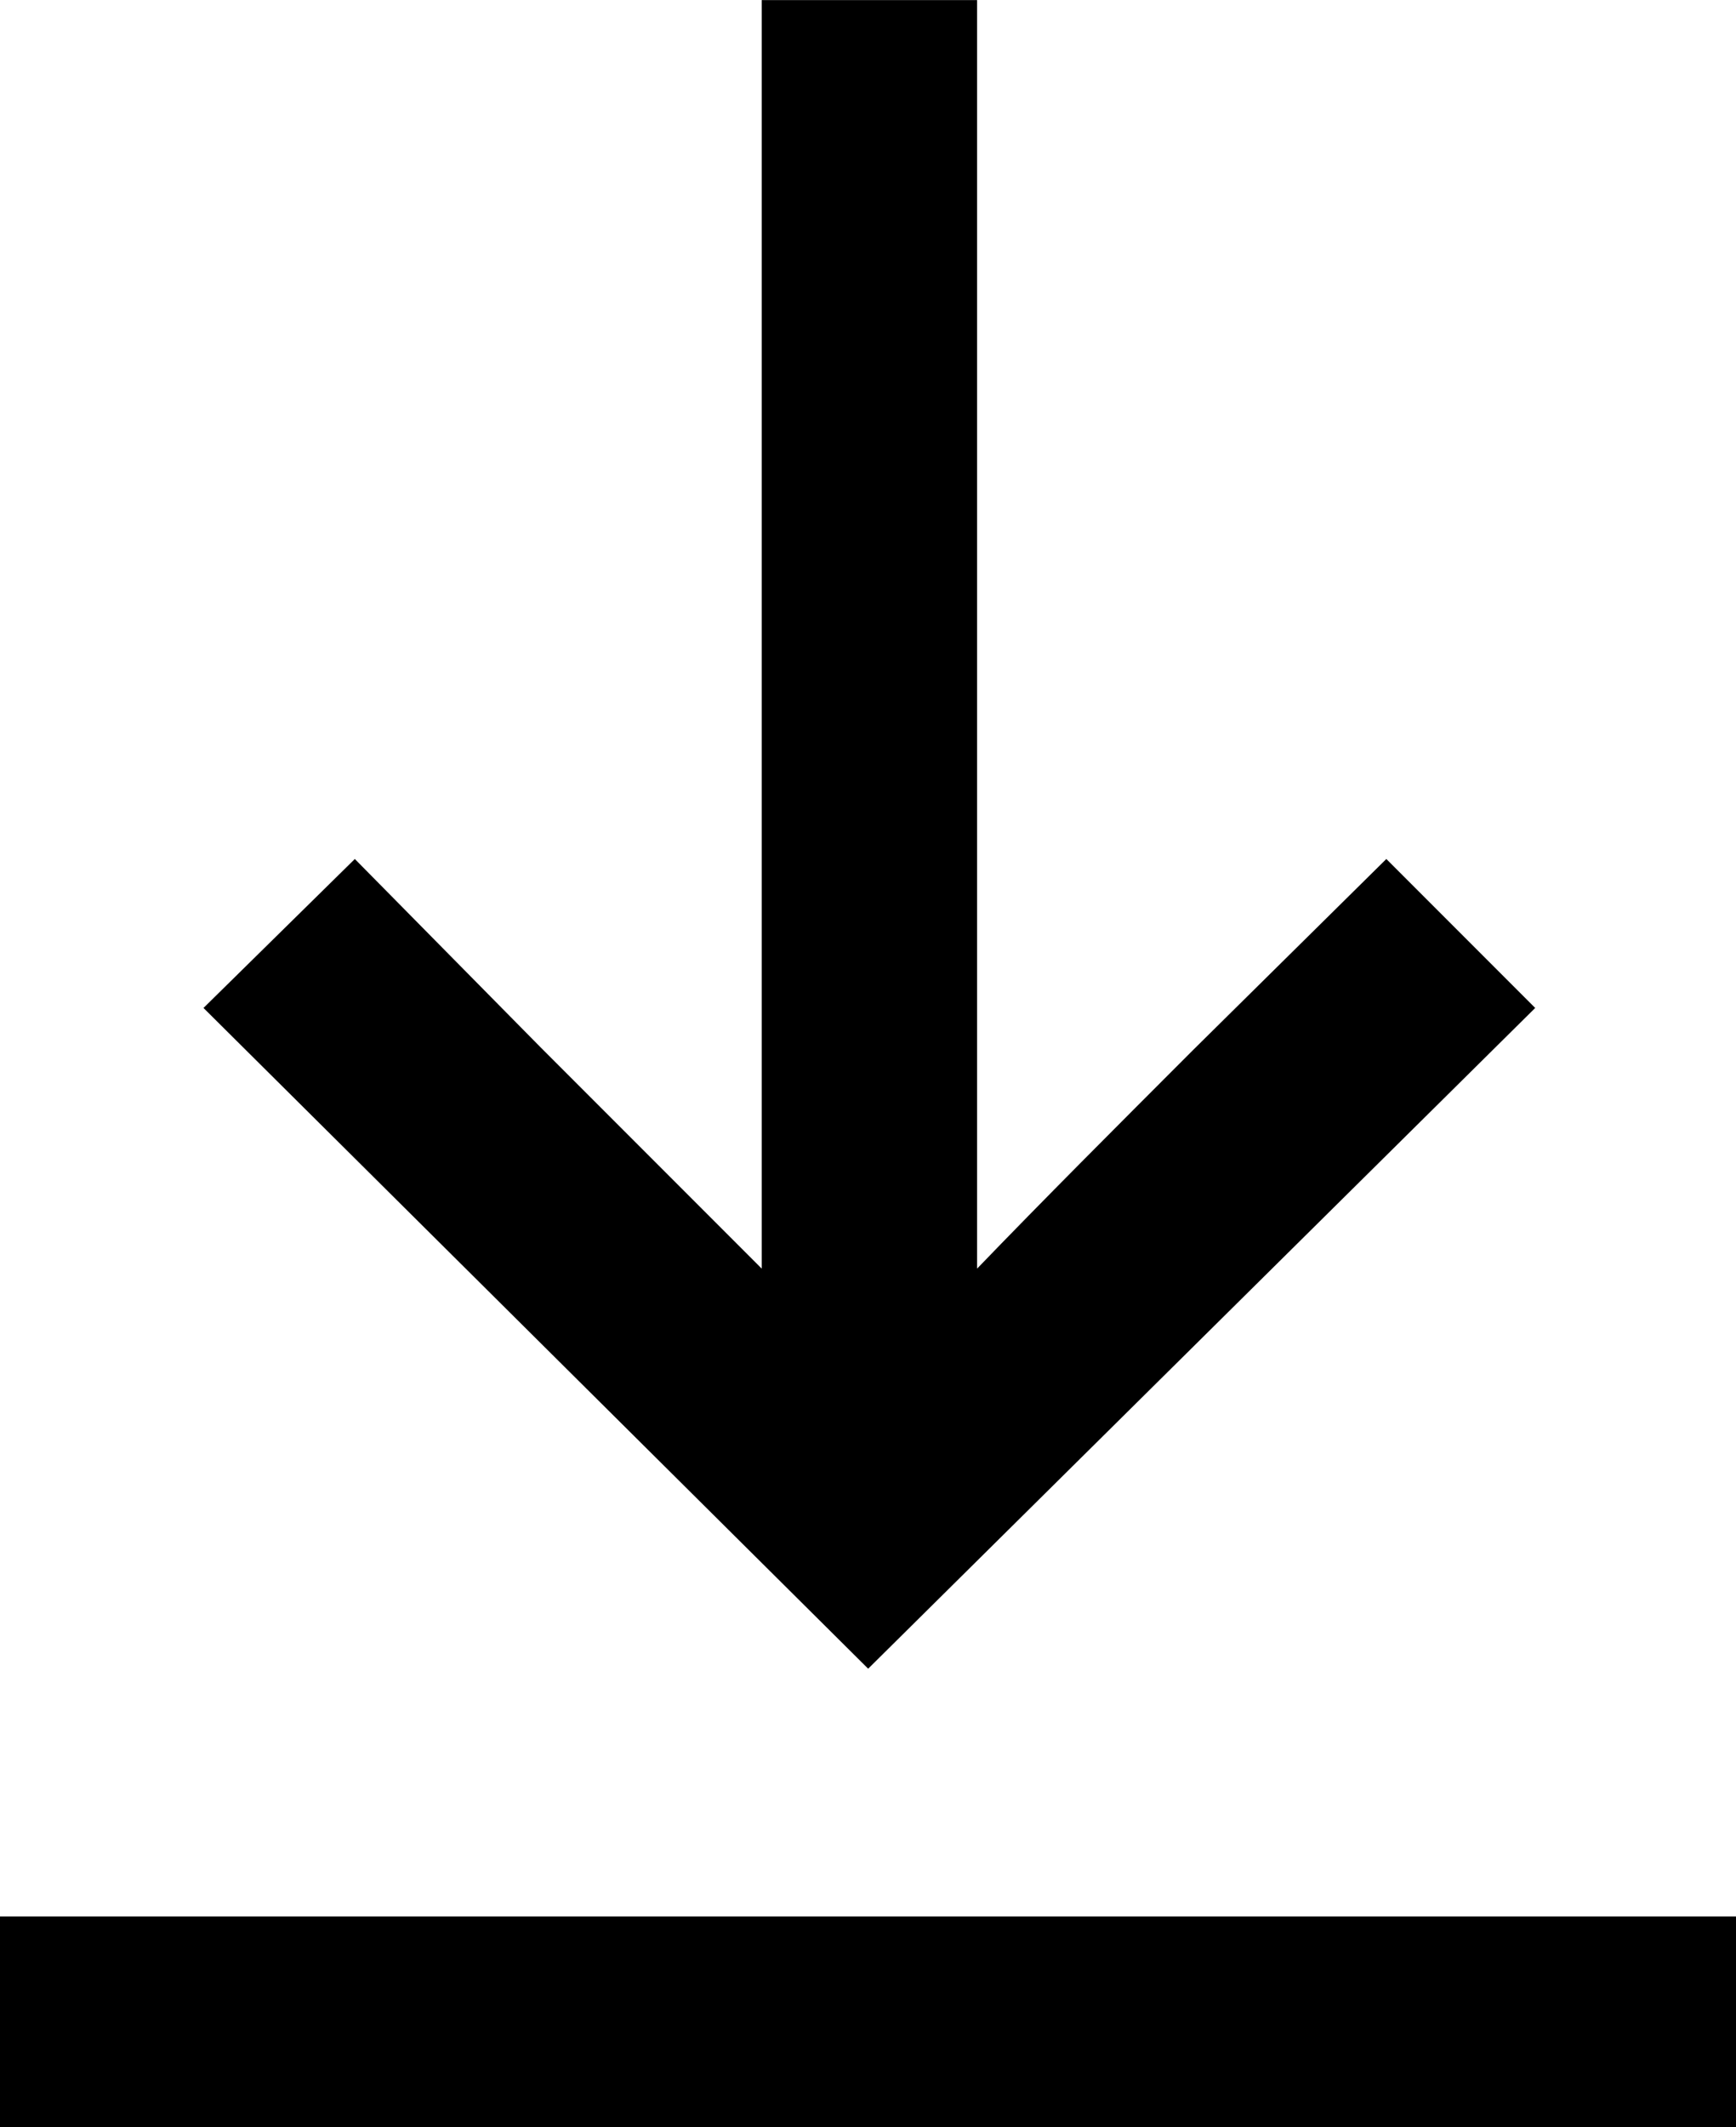 <svg xmlns="http://www.w3.org/2000/svg" xmlns:xlink="http://www.w3.org/1999/xlink" width="15.475" height="18.949" viewBox="0 0 15.475 18.949">
  <defs>
    <clipPath id="clip-path">
      <path id="Tracé_363" data-name="Tracé 363" d="M0,8.666H15.475V-10.283H0Z" transform="translate(0 10.283)"/>
    </clipPath>
  </defs>
  <g id="Groupe_568" data-name="Groupe 568" clip-path="url(#clip-path)">
    <g id="Groupe_567" data-name="Groupe 567" transform="translate(0.001 0.001)">
      <path id="Tracé_362" data-name="Tracé 362" d="M3.539,6.8,9.485.914,8.158-.413,6.434,1.29c-.686.686-1.327,1.327-1.924,1.946v-11.3H2.59v11.3L.622,1.268-1.037-.413-2.386.914ZM-4.2,10.883H11.276V9.007H-4.2Z" transform="translate(4.199 8.064)"/>
    </g>
  </g>
</svg>
